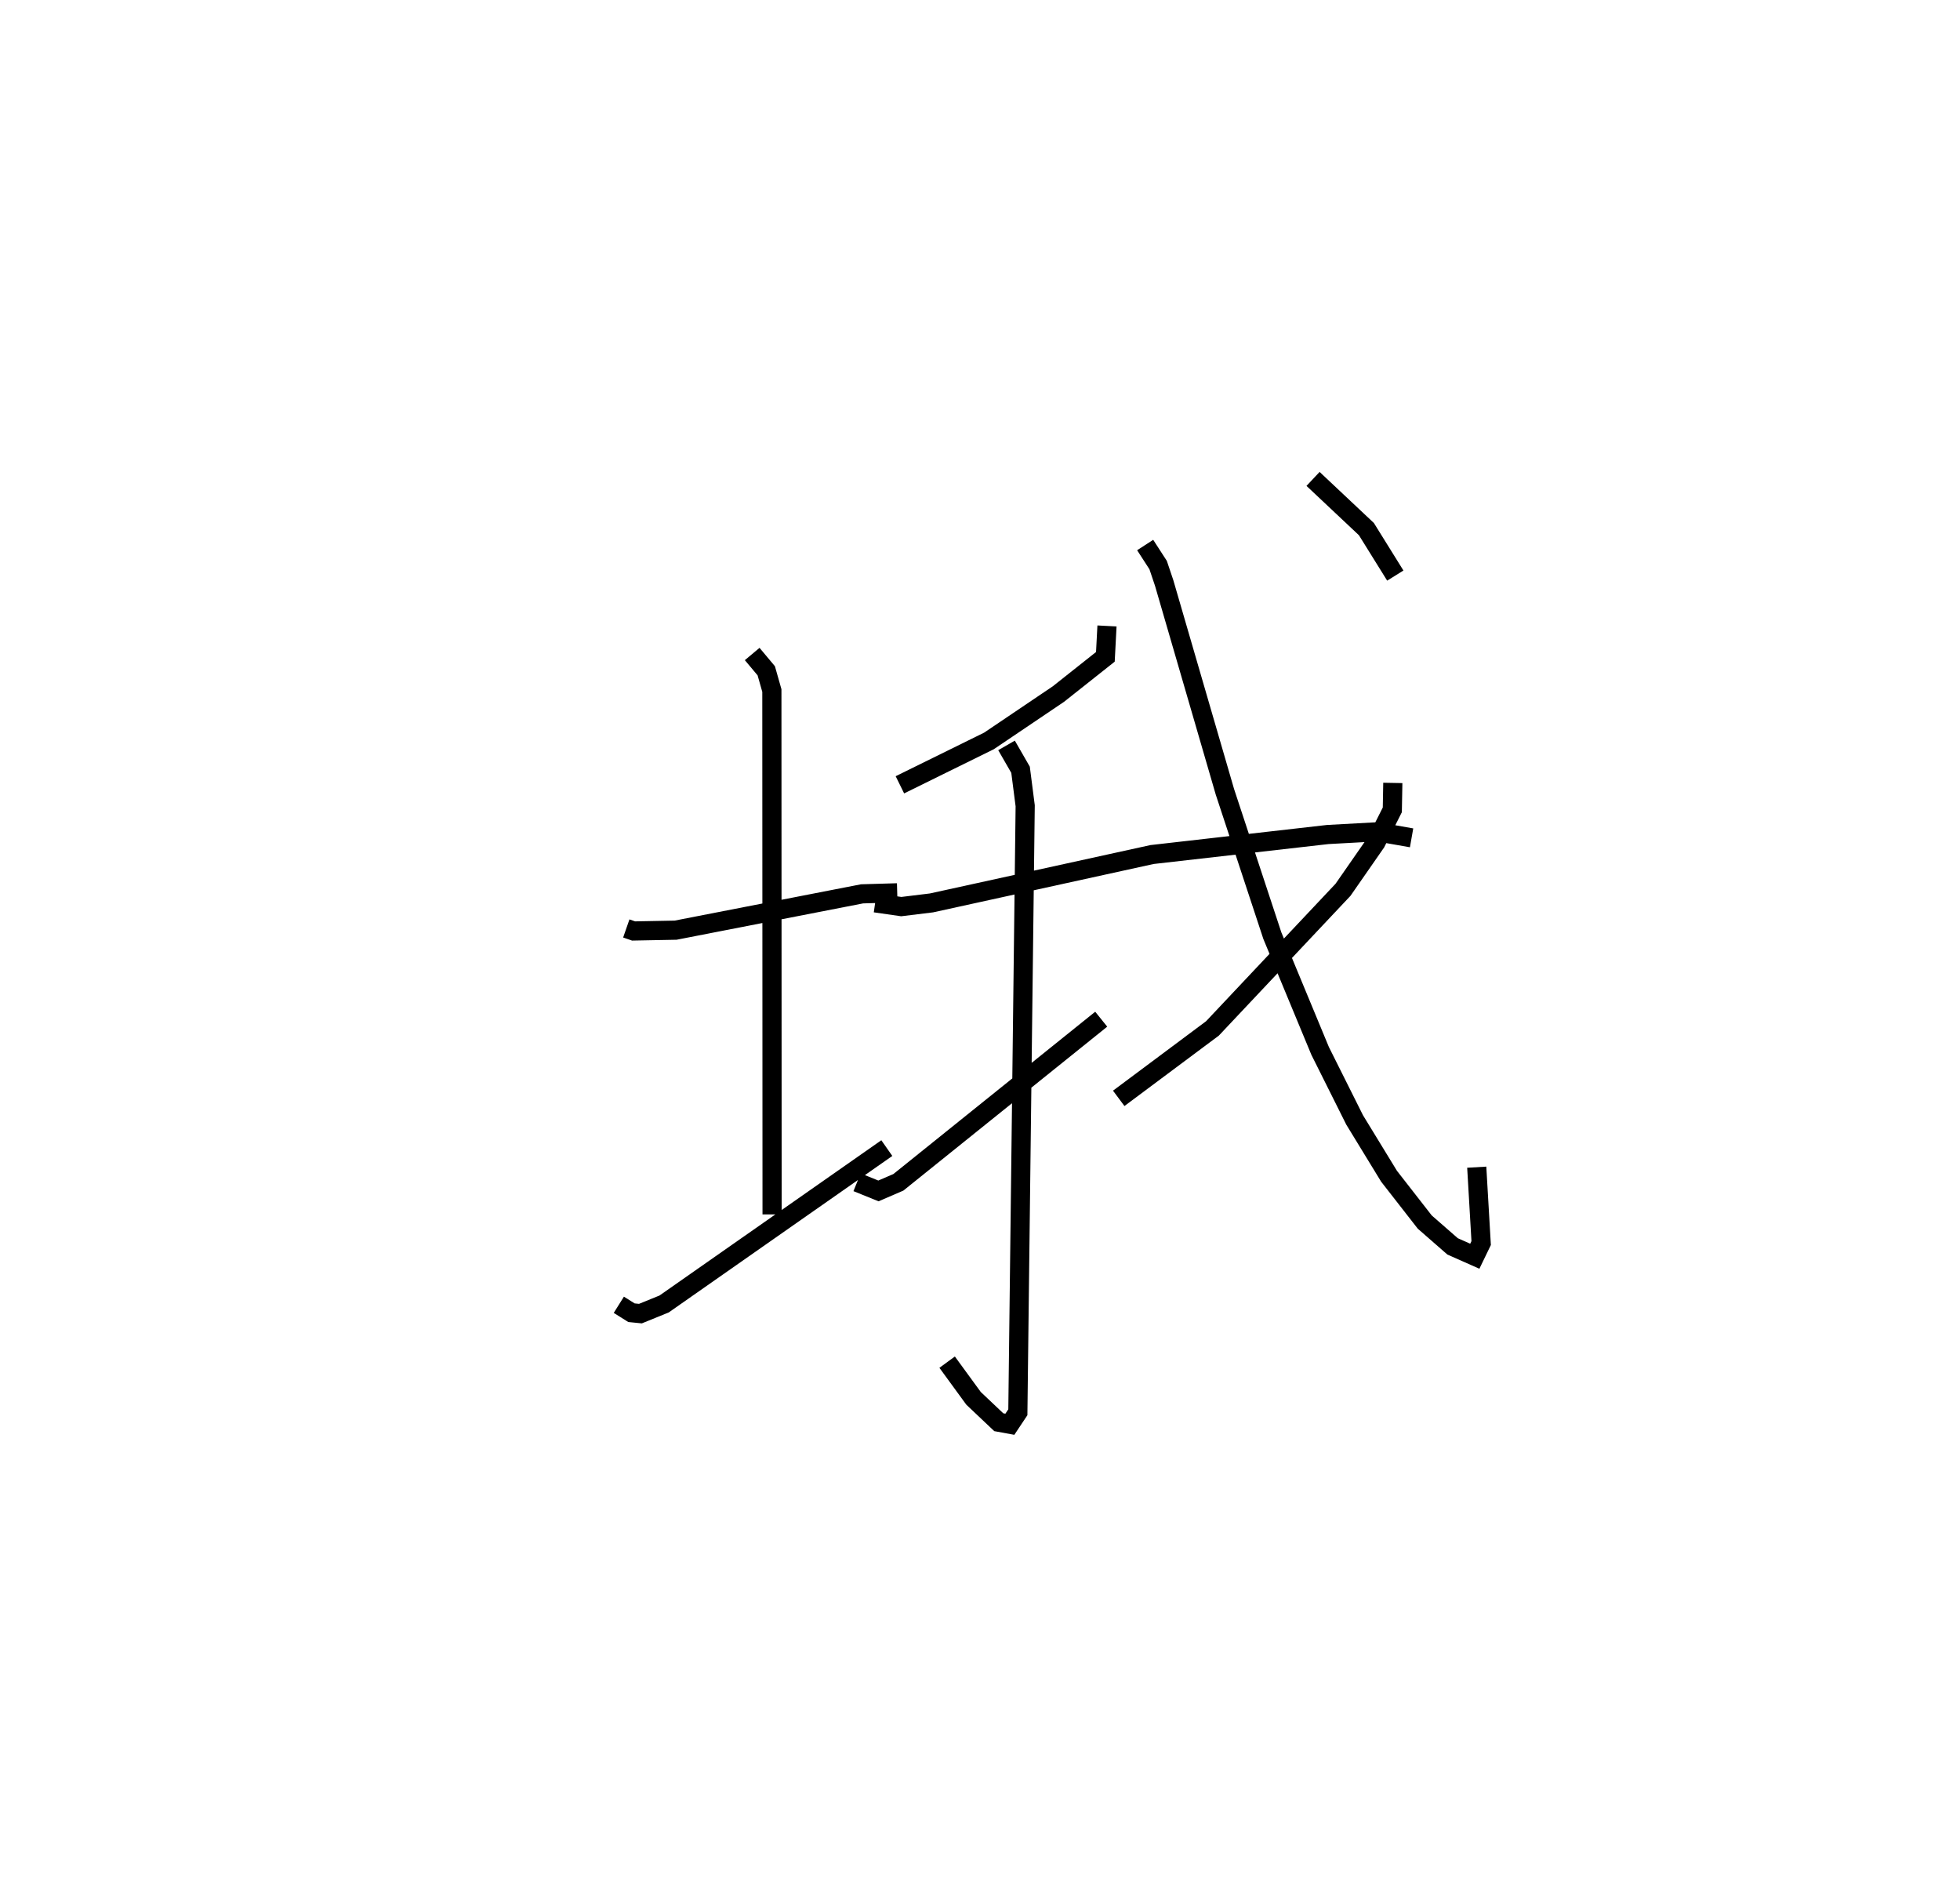 <?xml version="1.0" encoding="utf-8" ?>
<svg baseProfile="full" height="99.343" version="1.1" width="102.316" xmlns="http://www.w3.org/2000/svg" xmlns:ev="http://www.w3.org/2001/xml-events" xmlns:xlink="http://www.w3.org/1999/xlink"><defs /><rect fill="white" height="99.343" width="102.316" x="0" y="0" /><path d="M25,25.717 m0.0,0.0 m7.694,22.744 l0.38,0.132 2.194,-0.042 l9.732,-1.896 1.837,-0.054 m-7.571,-12.465 l0.734,0.876 0.293,1.032 l0.011,27.344 m-8,4.716 l0.66,0.414 0.468,0.047 l1.235,-0.502 11.627,-8.137 m11.493,-27.254 l-0.084,1.612 -2.453,1.944 l-3.626,2.447 -4.647,2.289 m-1.292,6.161 l1.363,0.196 1.578,-0.193 l11.514,-2.525 9.175,-1.045 l2.584,-0.141 1.789,0.315 m-21.145,-4.825 l0.732,1.272 0.242,1.88 l-0.383,31.655 -0.417,0.626 l-0.578,-0.106 -1.318,-1.247 l-1.378,-1.888 m-4.703,-9.39 l1.116,0.452 1.041,-0.449 l10.589,-8.514 m2.294,-24.75 l0.677,1.047 0.315,0.935 l3.172,10.903 2.475,7.504 l2.495,6.017 1.801,3.602 l1.797,2.94 1.863,2.39 l1.454,1.27 1.159,0.514 l0.332,-0.687 -0.231,-3.961 m-4.381,-20.057 l-0.026,1.406 -0.859,1.706 l-1.715,2.467 -6.815,7.235 l-4.893,3.65 m10.144,-32.332 l2.786,2.621 1.508,2.425 " fill="none" stroke="black" stroke-width="1" /></svg>